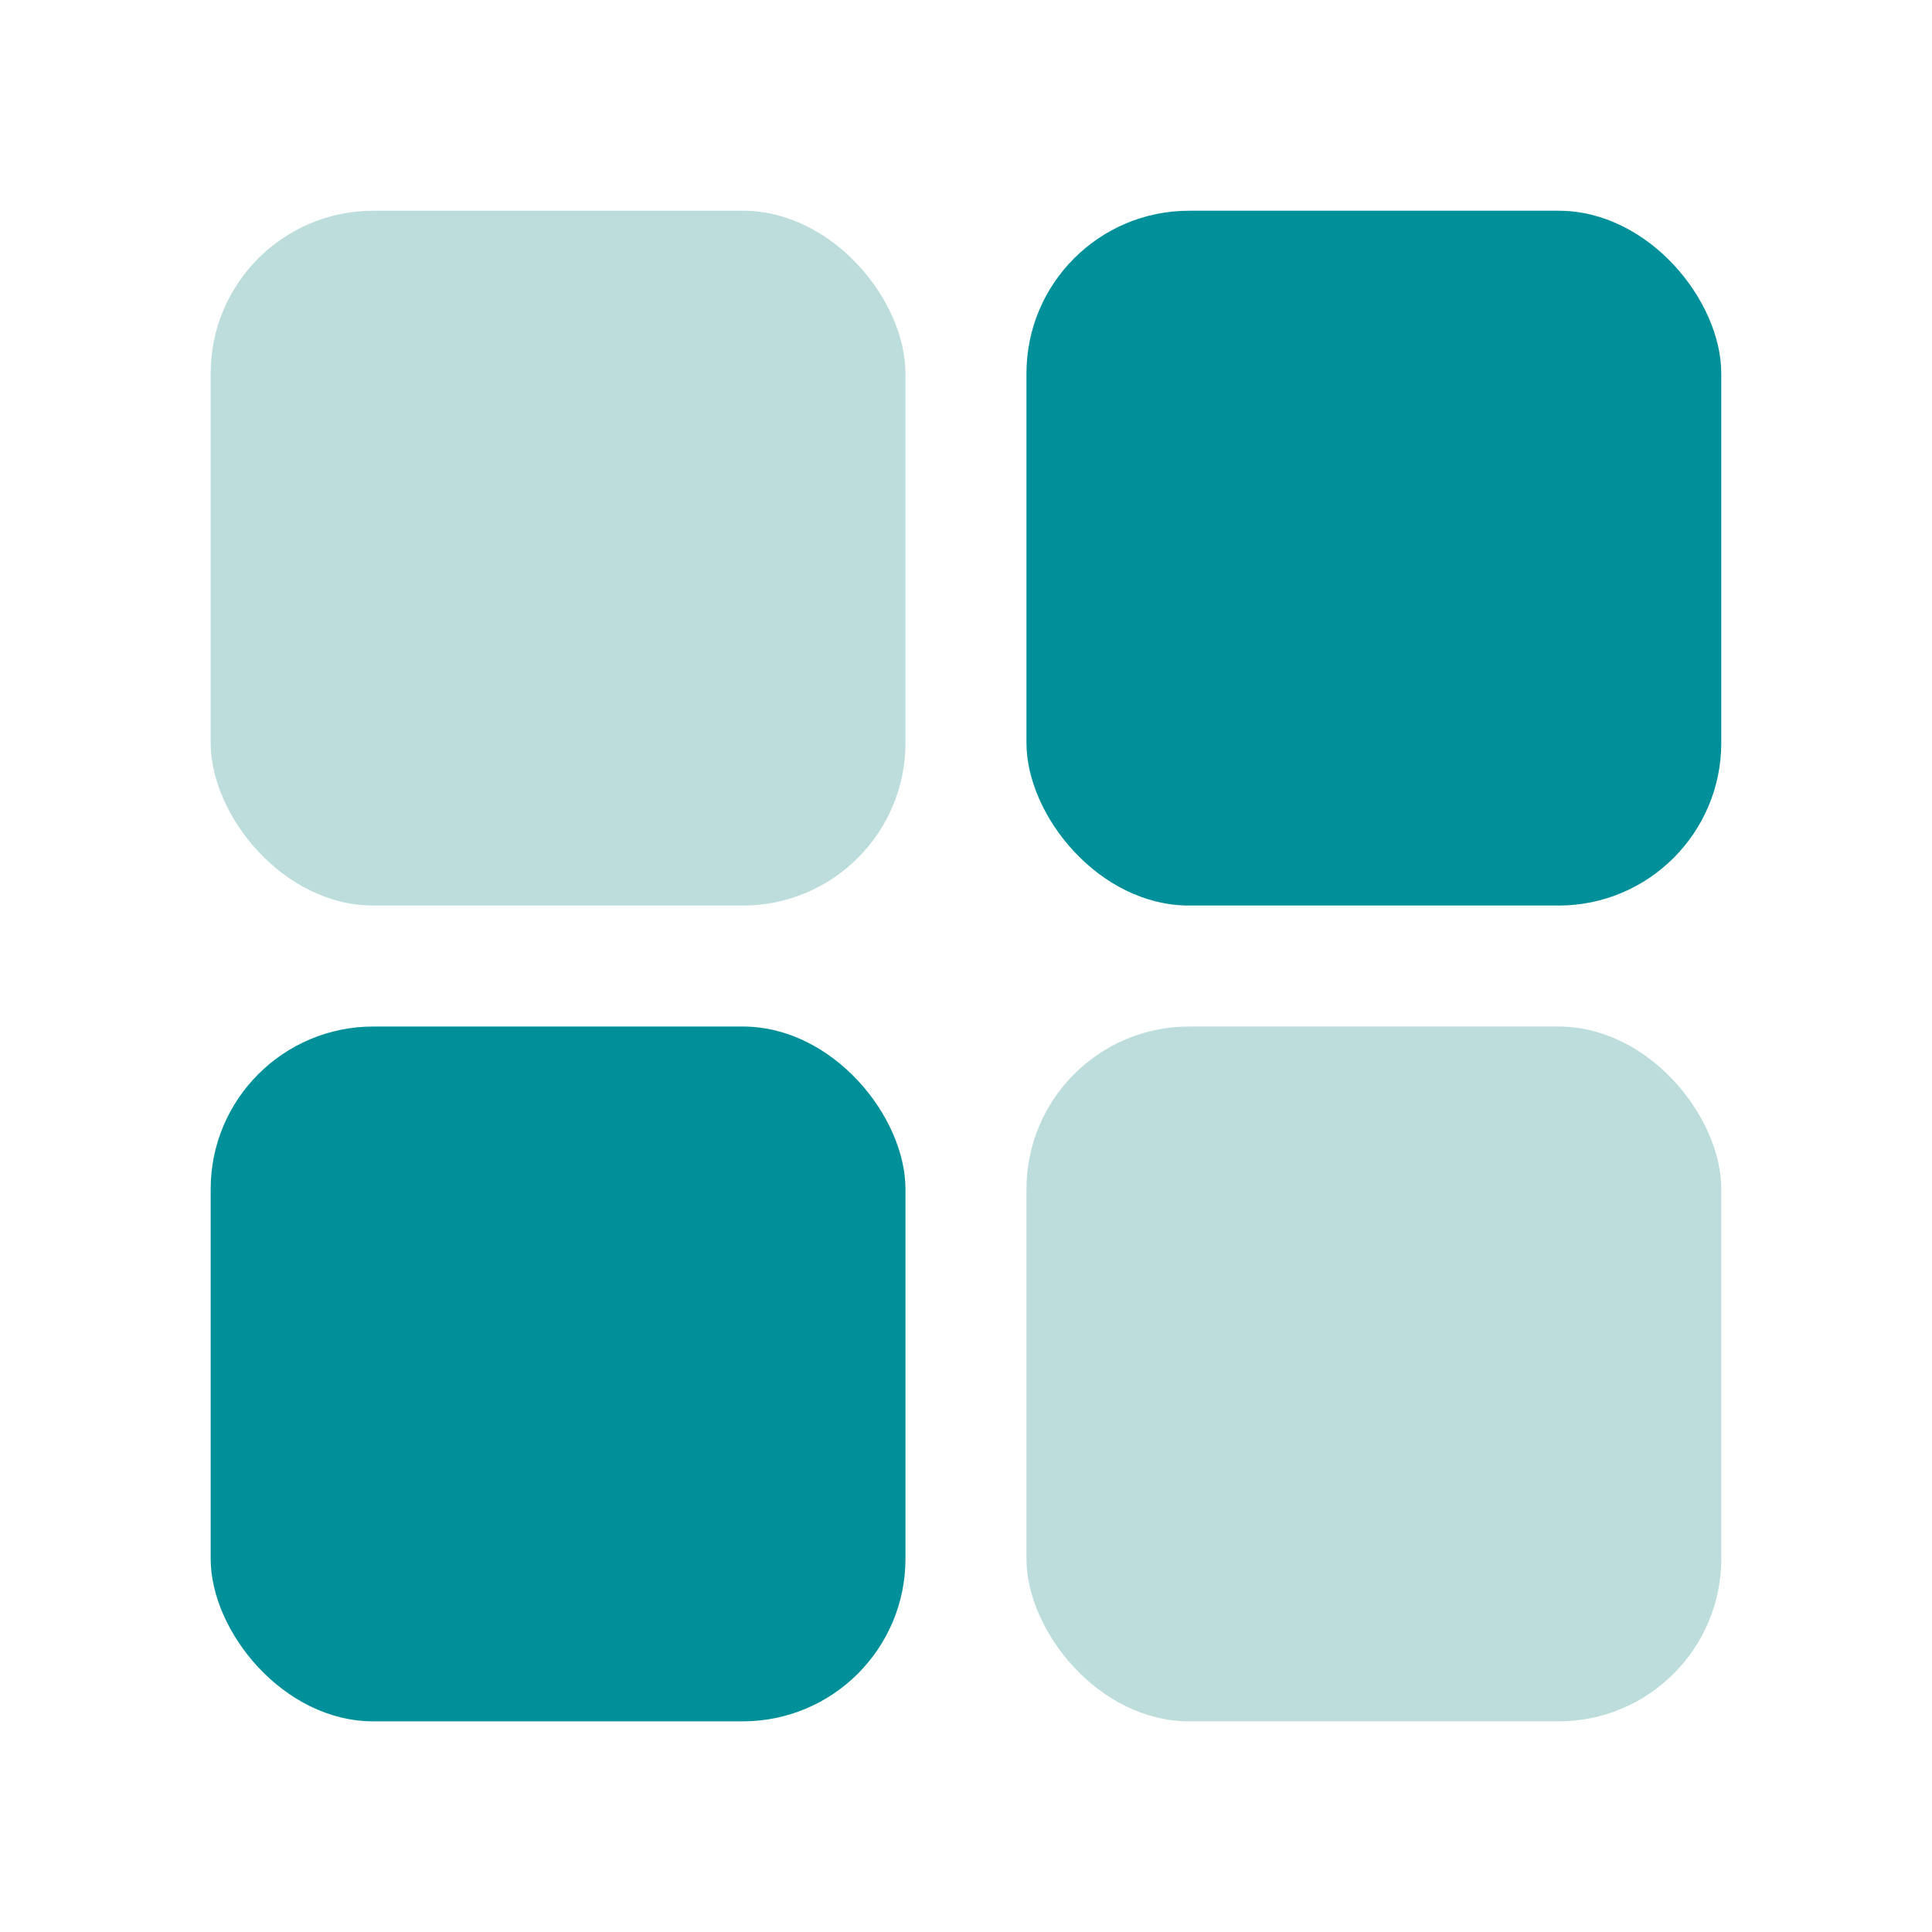 <?xml version="1.0" encoding="UTF-8" standalone="no"?>
<!-- Created with Inkscape (http://www.inkscape.org/) -->

<svg
   width="100"
   height="100"
   viewBox="0 0 26.458 26.458"
   version="1.1"
   id="svg687174"
   inkscape:version="1.1 (c68e22c387, 2021-05-23)"
   sodipodi:docname="icon_catalogApp.svg"
   xmlns:inkscape="http://www.inkscape.org/namespaces/inkscape"
   xmlns:sodipodi="http://sodipodi.sourceforge.net/DTD/sodipodi-0.dtd"
   xmlns="http://www.w3.org/2000/svg"
   xmlns:svg="http://www.w3.org/2000/svg">
  <sodipodi:namedview
     id="namedview687176"
     pagecolor="#ffffff"
     bordercolor="#666666"
     borderopacity="1.0"
     inkscape:pageshadow="2"
     inkscape:pageopacity="0.0"
     inkscape:pagecheckerboard="0"
     inkscape:document-units="mm"
     showgrid="false"
     units="px"
     inkscape:zoom="2.8934905"
     inkscape:cx="125.10841"
     inkscape:cy="64.455024"
     inkscape:window-width="2400"
     inkscape:window-height="1271"
     inkscape:window-x="2391"
     inkscape:window-y="-9"
     inkscape:window-maximized="1"
     inkscape:current-layer="layer1" />
  <defs
     id="defs687171" />
  <g
     inkscape:label="Calque 1"
     inkscape:groupmode="layer"
     id="layer1">
    <g
       id="g830"
       transform="translate(1.57,1.388)">
      <rect
         style="fill:#75b7b5;fill-opacity:0.476;stroke:none;stroke-width:0.964;stroke-linecap:round;stroke-miterlimit:4;stroke-dasharray:none;stroke-opacity:1;paint-order:normal"
         id="rect60861"
         width="9.515"
         height="9.515"
         x="1.315"
         y="1.498"
         ry="2.227" />
      <rect
         style="fill:#009099;fill-opacity:1;stroke:none;stroke-width:0.964;stroke-linecap:round;stroke-miterlimit:4;stroke-dasharray:none;stroke-opacity:1;paint-order:normal"
         id="rect60861-4"
         width="9.515"
         height="9.515"
         x="12.487"
         y="1.498"
         ry="2.227" />
      <rect
         style="fill:#009099;fill-opacity:1;stroke:none;stroke-width:0.964;stroke-linecap:round;stroke-miterlimit:4;stroke-dasharray:none;stroke-opacity:1;paint-order:normal"
         id="rect60861-6"
         width="9.515"
         height="9.515"
         x="1.315"
         y="12.67"
         ry="2.227" />
      <rect
         style="fill:#75b7b5;fill-opacity:0.476;stroke:none;stroke-width:0.964;stroke-linecap:round;stroke-miterlimit:4;stroke-dasharray:none;stroke-opacity:1;paint-order:normal"
         id="rect60861-4-4"
         width="9.515"
         height="9.515"
         x="12.487"
         y="12.67"
         ry="2.227" />
    </g>
  </g>
</svg>
